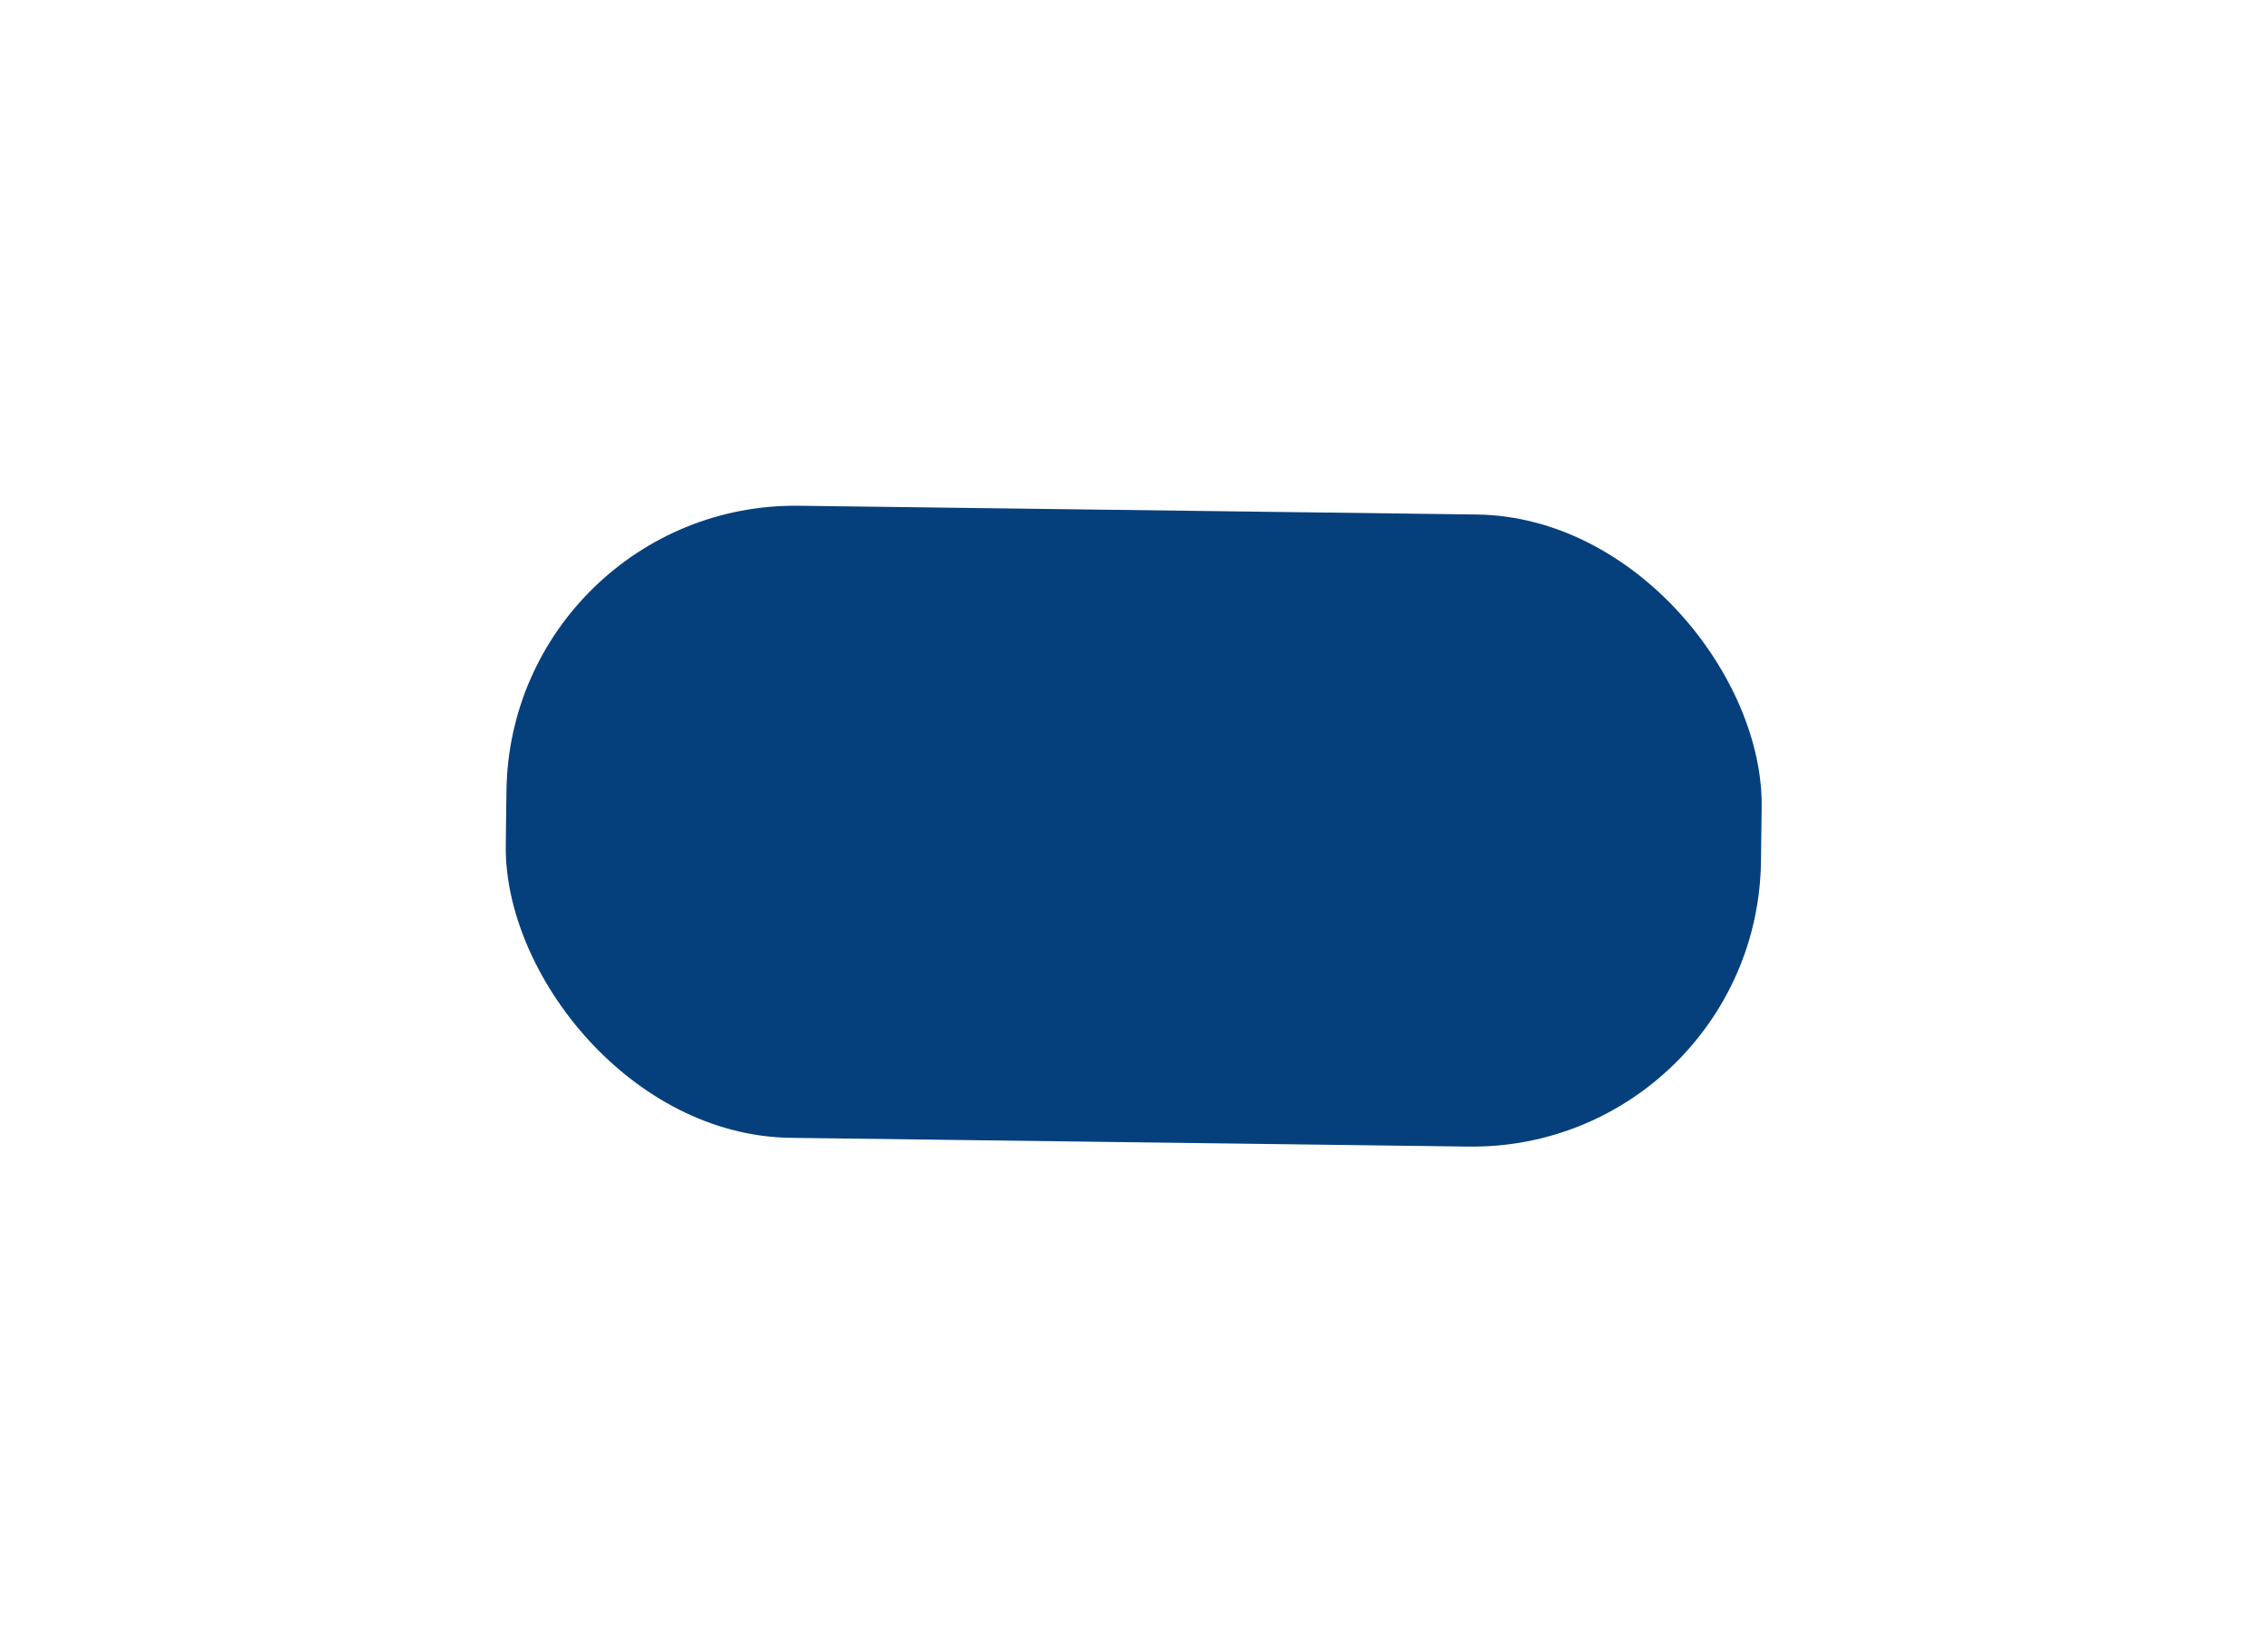 <svg width="2173" height="1583" viewBox="0 0 2173 1583" fill="none" xmlns="http://www.w3.org/2000/svg">
<g filter="url(#filter0_f_272_18005)">
<rect x="488.824" y="481" width="1202.73" height="605.656" rx="276.715" transform="rotate(0.74 488.824 481)" fill="url(#paint0_linear_272_18005)"/>
</g>
<defs>
<filter id="filter0_f_272_18005" x="0.3" y="0.3" width="2171.85" height="1582.54" filterUnits="userSpaceOnUse" color-interpolation-filters="sRGB">
<feFlood flood-opacity="0" result="BackgroundImageFix"/>
<feBlend mode="normal" in="SourceGraphic" in2="BackgroundImageFix" result="shape"/>
<feGaussianBlur stdDeviation="242.126" result="effect1_foregroundBlur_272_18005"/>
</filter>
<linearGradient id="paint0_linear_272_18005" x1="1090.19" y1="481" x2="1090.19" y2="1086.66" gradientUnits="userSpaceOnUse">
<stop offset="0.971" stop-color="#06407C"/>
</linearGradient>
</defs>
</svg>
